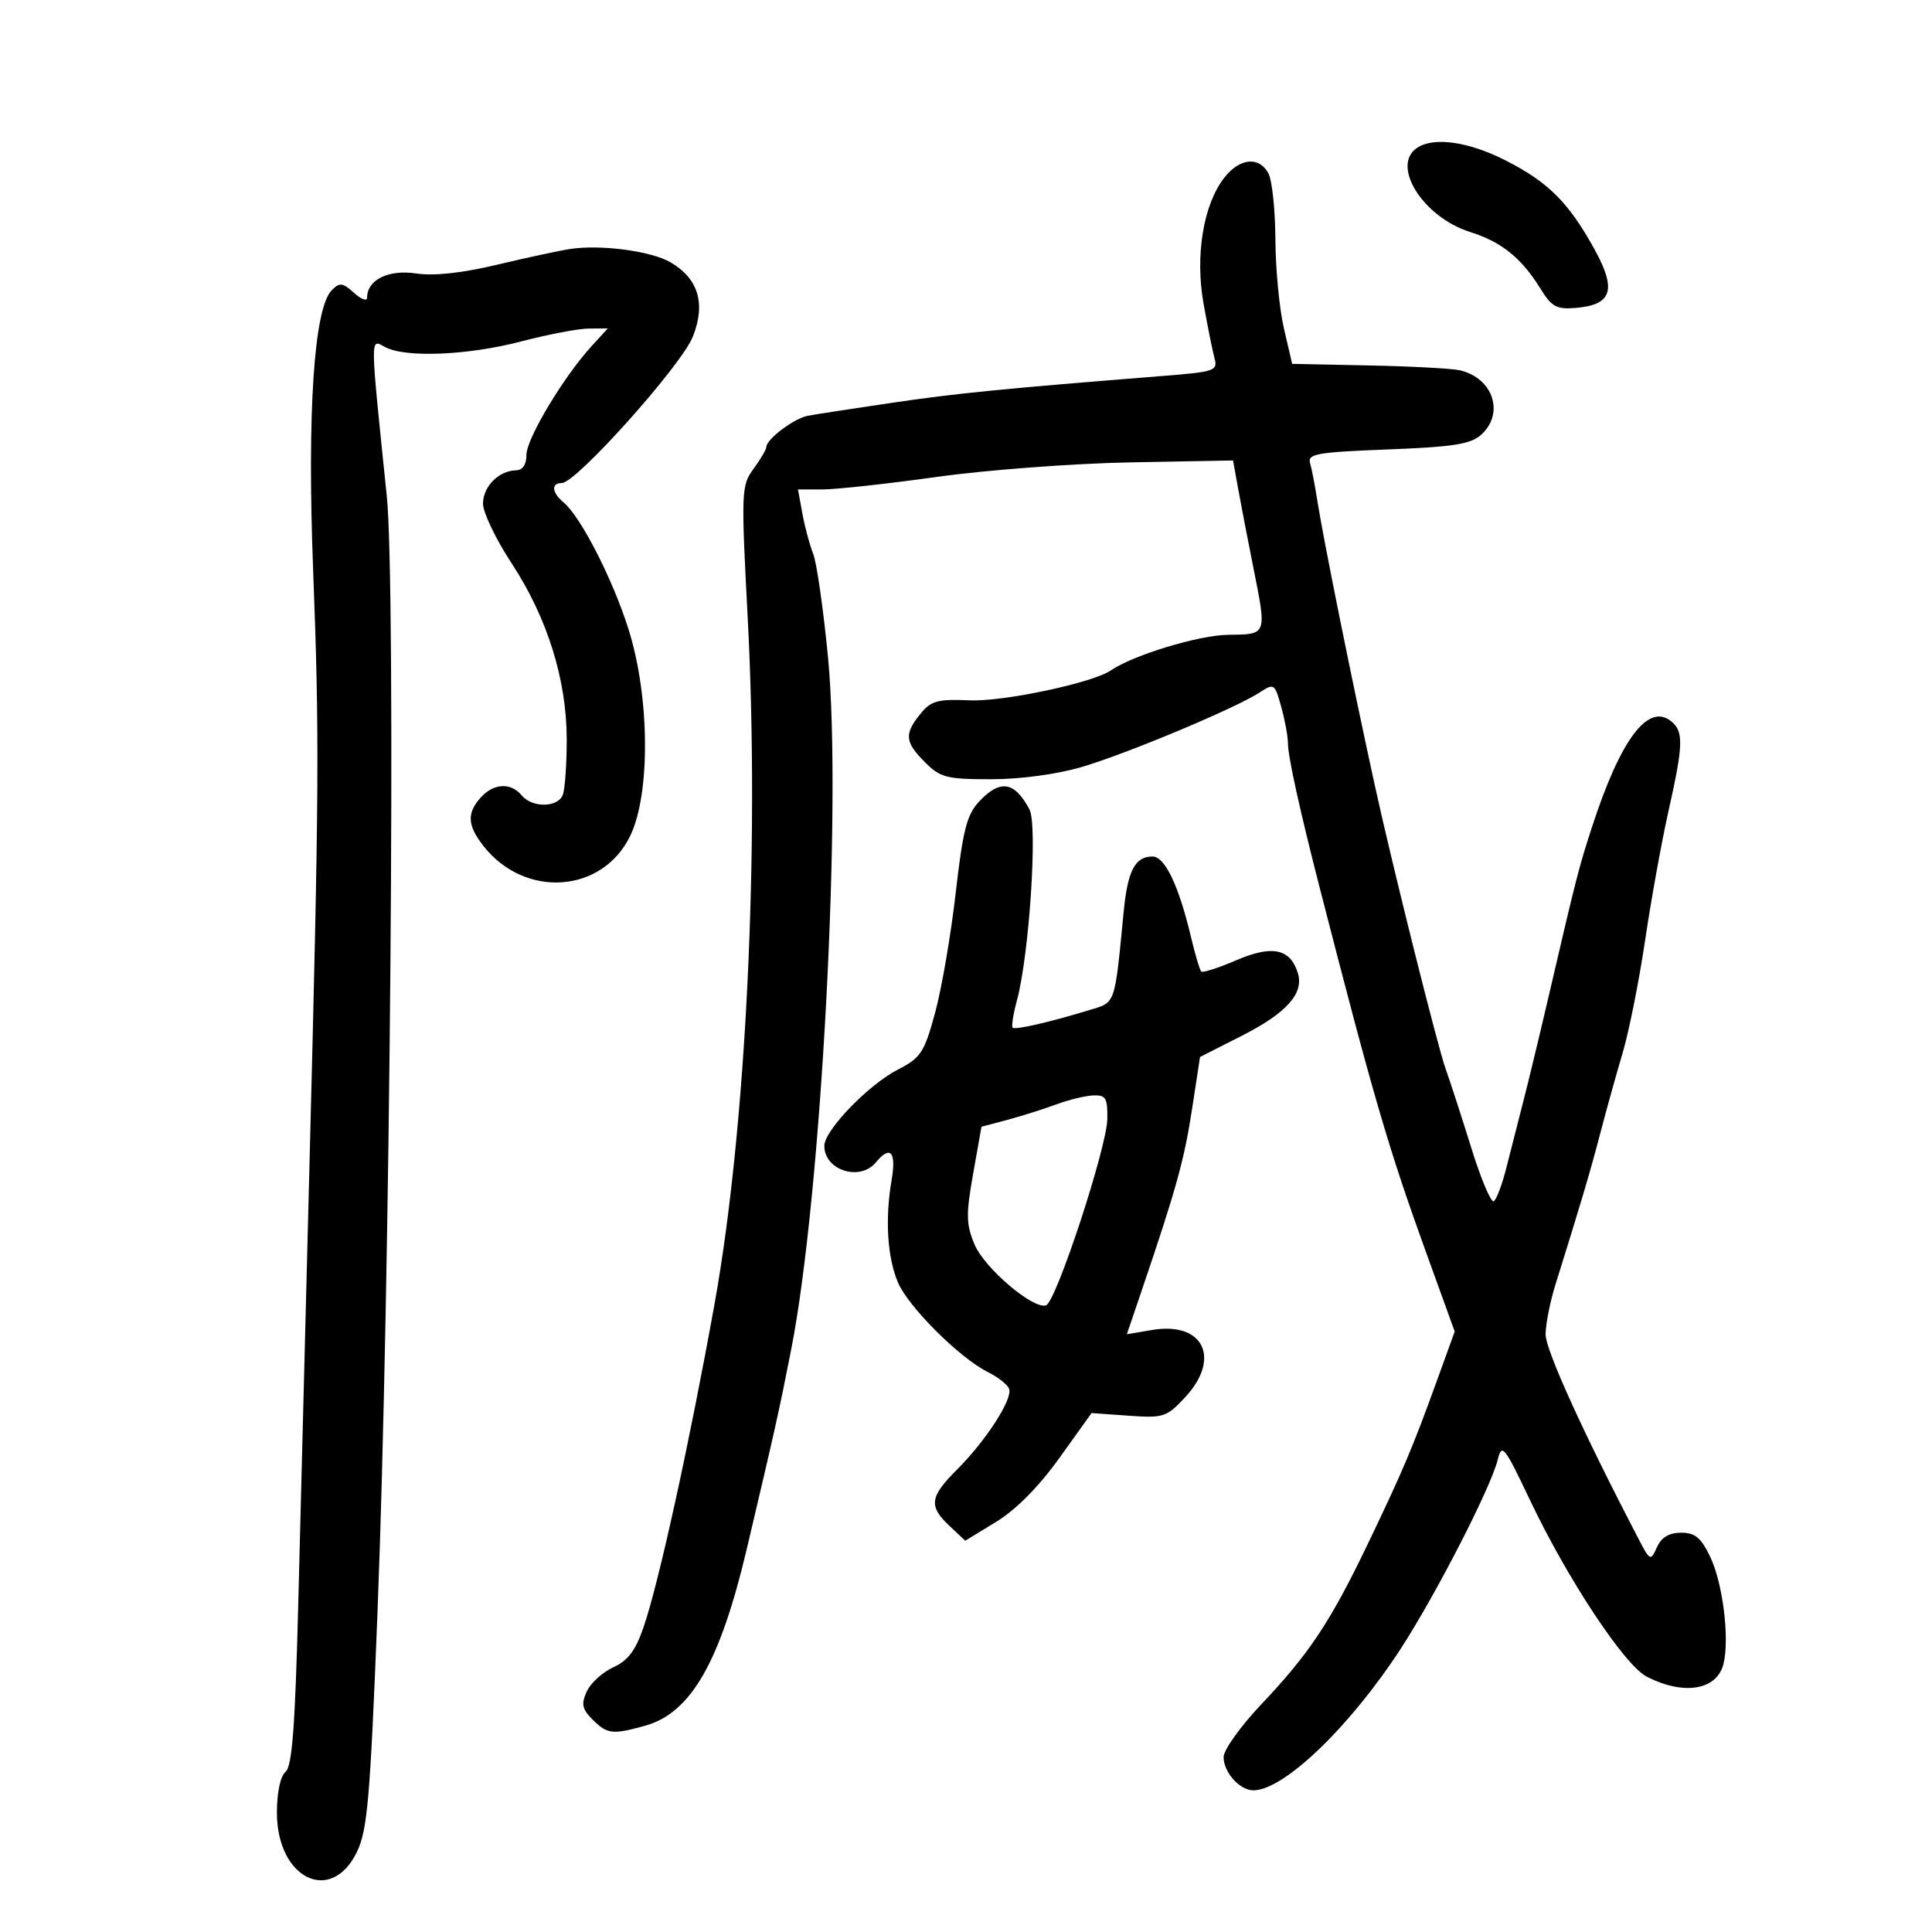<svg xmlns="http://www.w3.org/2000/svg" width="300" height="300" viewBox="0 0 300 300" version="1.1">
	<path d="M 220.125 22.902 C 215.863 25.601, 220.913 33.712, 228.299 36.031 C 233.130 37.548, 236.261 40.068, 239.177 44.786 C 240.961 47.673, 241.691 48.067, 244.763 47.804 C 250.319 47.326, 251.052 44.992, 247.610 38.743 C 243.598 31.458, 240.418 28.277, 233.779 24.906 C 228.093 22.018, 222.756 21.235, 220.125 22.902 M 190.131 27.561 C 186.869 31.707, 185.552 39.627, 186.879 47.108 C 187.503 50.624, 188.270 54.443, 188.583 55.597 C 189.119 57.568, 188.655 57.733, 180.827 58.356 C 155.730 60.355, 148.499 61.071, 138.500 62.548 C 132.450 63.442, 126.570 64.347, 125.434 64.559 C 123.313 64.956, 119 68.206, 119 69.408 C 119 69.778, 118.107 71.300, 117.016 72.790 C 115.104 75.403, 115.071 76.232, 116.106 96 C 117.978 131.749, 115.875 175.178, 110.949 202.500 C 107.081 223.961, 102.345 245.563, 99.987 252.500 C 98.702 256.284, 97.548 257.838, 95.242 258.889 C 93.566 259.652, 91.708 261.347, 91.112 262.653 C 90.222 264.607, 90.382 265.382, 92.015 267.015 C 94.283 269.283, 95.098 269.378, 100.168 267.970 C 107.274 265.996, 111.805 258.117, 115.963 240.500 C 120.418 221.627, 120.952 219.229, 122.866 209.500 C 127.547 185.698, 130.775 124.841, 128.568 102 C 127.850 94.575, 126.817 87.375, 126.271 86 C 125.726 84.625, 124.972 81.813, 124.595 79.750 L 123.909 76 127.732 76 C 129.834 76, 137.842 75.122, 145.527 74.048 C 153.212 72.975, 166.692 71.962, 175.482 71.798 L 191.464 71.500 192.280 76 C 192.729 78.475, 193.749 83.775, 194.548 87.778 C 196.737 98.749, 196.830 98.488, 190.691 98.573 C 186.124 98.635, 175.950 101.725, 172.500 104.097 C 169.691 106.028, 155.843 108.970, 150.611 108.747 C 145.575 108.532, 144.578 108.806, 142.913 110.861 C 140.377 113.990, 140.496 115.223, 143.636 118.364 C 146.023 120.751, 146.993 121, 153.890 121 C 158.456 121, 164.108 120.235, 168.003 119.089 C 175.020 117.024, 191.909 109.945, 195.623 107.511 C 197.832 106.064, 197.945 106.140, 198.949 109.757 C 199.521 111.815, 199.991 114.371, 199.994 115.436 C 200 117.502, 201.828 125.804, 204.961 138 C 213.297 170.442, 215.577 178.247, 221.500 194.630 L 225.886 206.760 223.036 214.630 C 219.313 224.909, 217.754 228.582, 212.267 240 C 206.572 251.853, 203.244 256.849, 195.840 264.663 C 192.628 268.053, 190 271.734, 190 272.842 C 190 275.203, 192.506 278, 194.621 278 C 199.353 278, 209.590 268.170, 217.482 256.047 C 222.935 247.671, 231.509 230.970, 232.563 226.673 C 233.205 224.052, 233.571 224.509, 237.580 232.946 C 243.402 245.198, 252.230 258.551, 255.691 260.339 C 261.432 263.306, 266.595 262.461, 267.618 258.387 C 268.595 254.492, 267.530 245.865, 265.564 241.750 C 264.139 238.768, 263.212 238, 261.039 238 C 259.172 238, 257.984 238.713, 257.290 240.250 C 256.301 242.441, 256.225 242.405, 254.387 238.878 C 245.872 222.538, 240 209.617, 240 207.221 C 240 205.645, 240.694 202.139, 241.542 199.428 C 245.512 186.738, 246.907 182.028, 248.481 176 C 249.414 172.425, 250.981 166.800, 251.962 163.500 C 252.944 160.200, 254.515 152.325, 255.454 146 C 256.392 139.675, 258.024 130.653, 259.080 125.952 C 261.382 115.703, 261.452 113.620, 259.548 112.040 C 255.936 109.042, 251.646 114.750, 247.177 128.500 C 245.156 134.719, 244.783 136.176, 240.522 154.500 C 239.115 160.550, 237.324 167.975, 236.542 171 C 235.759 174.025, 234.581 178.649, 233.922 181.276 C 233.264 183.902, 232.378 186.266, 231.954 186.529 C 231.529 186.791, 229.958 183.067, 228.463 178.253 C 226.968 173.439, 225.178 167.925, 224.485 166 C 223.227 162.504, 216.176 134.290, 213.490 122 C 209.888 105.526, 205.438 83.466, 204.514 77.500 C 204.172 75.300, 203.681 72.774, 203.422 71.886 C 203.012 70.479, 204.556 70.210, 215.478 69.789 C 225.704 69.395, 228.370 68.975, 230.002 67.498 C 233.672 64.177, 231.852 58.698, 226.680 57.497 C 225.481 57.218, 219.133 56.880, 212.574 56.745 L 200.648 56.500 199.366 51 C 198.661 47.975, 198.066 41.758, 198.042 37.184 C 198.019 32.611, 197.534 27.998, 196.965 26.934 C 195.525 24.245, 192.523 24.520, 190.131 27.561 M 88.500 38.666 C 86.850 38.918, 81.749 40.019, 77.164 41.111 C 71.677 42.418, 67.373 42.879, 64.574 42.459 C 60.306 41.819, 57 43.463, 57 46.226 C 57 46.822, 56.086 46.483, 54.969 45.472 C 53.206 43.877, 52.750 43.823, 51.515 45.067 C 48.756 47.845, 47.684 63.941, 48.622 88.500 C 49.610 114.380, 49.560 122.285, 48.039 181.500 C 47.445 204.600, 46.672 234.867, 46.321 248.760 C 45.833 268.042, 45.365 274.282, 44.341 275.132 C 43.532 275.803, 43 278.322, 43 281.476 C 43 291.679, 51.389 295.825, 55.401 287.606 C 57.055 284.218, 57.472 279.409, 58.609 250.606 C 60.596 200.253, 61.506 91.060, 60.057 77 C 57.432 51.537, 57.445 52.632, 59.788 53.887 C 62.971 55.590, 72.665 55.185, 81 53 C 85.125 51.919, 89.822 51.027, 91.437 51.017 L 94.374 51 91.860 53.750 C 87.515 58.503, 81.750 68.115, 81.750 70.608 C 81.750 72.136, 81.163 73.011, 80.125 73.032 C 77.447 73.084, 75 75.558, 75 78.212 C 75 79.582, 76.995 83.741, 79.434 87.454 C 84.981 95.899, 88 105.546, 88 114.823 C 88 118.681, 87.727 122.548, 87.393 123.418 C 86.624 125.422, 82.638 125.473, 81 123.500 C 79.318 121.473, 76.662 121.611, 74.655 123.829 C 72.458 126.256, 72.568 128.181, 75.088 131.385 C 81.516 139.557, 93.538 138.718, 97.857 129.795 C 101.031 123.240, 100.899 108.111, 97.578 97.647 C 95.098 89.832, 90.158 80.206, 87.494 77.995 C 85.674 76.485, 85.553 74.999, 87.250 75.003 C 89.473 75.007, 105.829 56.724, 107.588 52.268 C 109.608 47.150, 108.458 43.293, 104.156 40.751 C 101.161 38.982, 93.289 37.933, 88.500 38.666 M 152.047 124.450 C 150.129 126.492, 149.520 128.870, 148.396 138.700 C 147.654 145.190, 146.214 153.552, 145.197 157.283 C 143.516 163.446, 142.989 164.250, 139.424 166.085 C 134.824 168.451, 128 175.526, 128 177.929 C 128 181.717, 133.518 183.491, 136 180.500 C 138.264 177.772, 139.205 178.830, 138.446 183.250 C 137.410 189.288, 137.779 195.234, 139.432 199.137 C 141.032 202.913, 149 210.860, 153.371 213.037 C 154.950 213.824, 156.445 214.996, 156.692 215.641 C 157.293 217.206, 153.143 223.657, 148.637 228.163 C 144.353 232.447, 144.160 233.863, 147.442 236.946 L 149.884 239.240 154.692 236.306 C 157.754 234.438, 161.316 230.839, 164.500 226.395 L 169.500 219.417 175.237 219.828 C 180.646 220.215, 181.147 220.054, 183.987 217.014 C 189.676 210.923, 186.881 205.169, 178.889 206.519 L 174.978 207.179 177.302 200.340 C 182.624 184.674, 183.895 180.098, 185.087 172.313 L 186.340 164.127 192.782 160.857 C 199.822 157.283, 202.529 154.243, 201.515 151.048 C 200.322 147.290, 197.523 146.719, 191.977 149.105 C 189.206 150.297, 186.753 151.086, 186.525 150.859 C 186.298 150.631, 185.579 148.207, 184.929 145.472 C 183.037 137.514, 180.880 133, 178.971 133 C 176.246 133, 175.105 135.180, 174.484 141.566 C 173.064 156.188, 173.267 155.601, 169.211 156.832 C 162.828 158.770, 157.628 159.961, 157.241 159.574 C 157.036 159.369, 157.337 157.462, 157.910 155.336 C 159.821 148.239, 161.143 128.139, 159.859 125.700 C 157.562 121.337, 155.310 120.977, 152.047 124.450 M 164 171.497 C 162.075 172.214, 158.679 173.286, 156.453 173.880 L 152.405 174.959 151.105 182.278 C 149.982 188.598, 150.012 190.093, 151.325 193.236 C 152.860 196.910, 160.429 203.355, 162.432 202.692 C 163.988 202.177, 171.883 178.162, 171.946 173.750 C 171.993 170.484, 171.710 170.013, 169.750 170.097 C 168.512 170.151, 165.925 170.781, 164 171.497" stroke="none" fill="black" fill-rule="evenodd"/>
</svg>